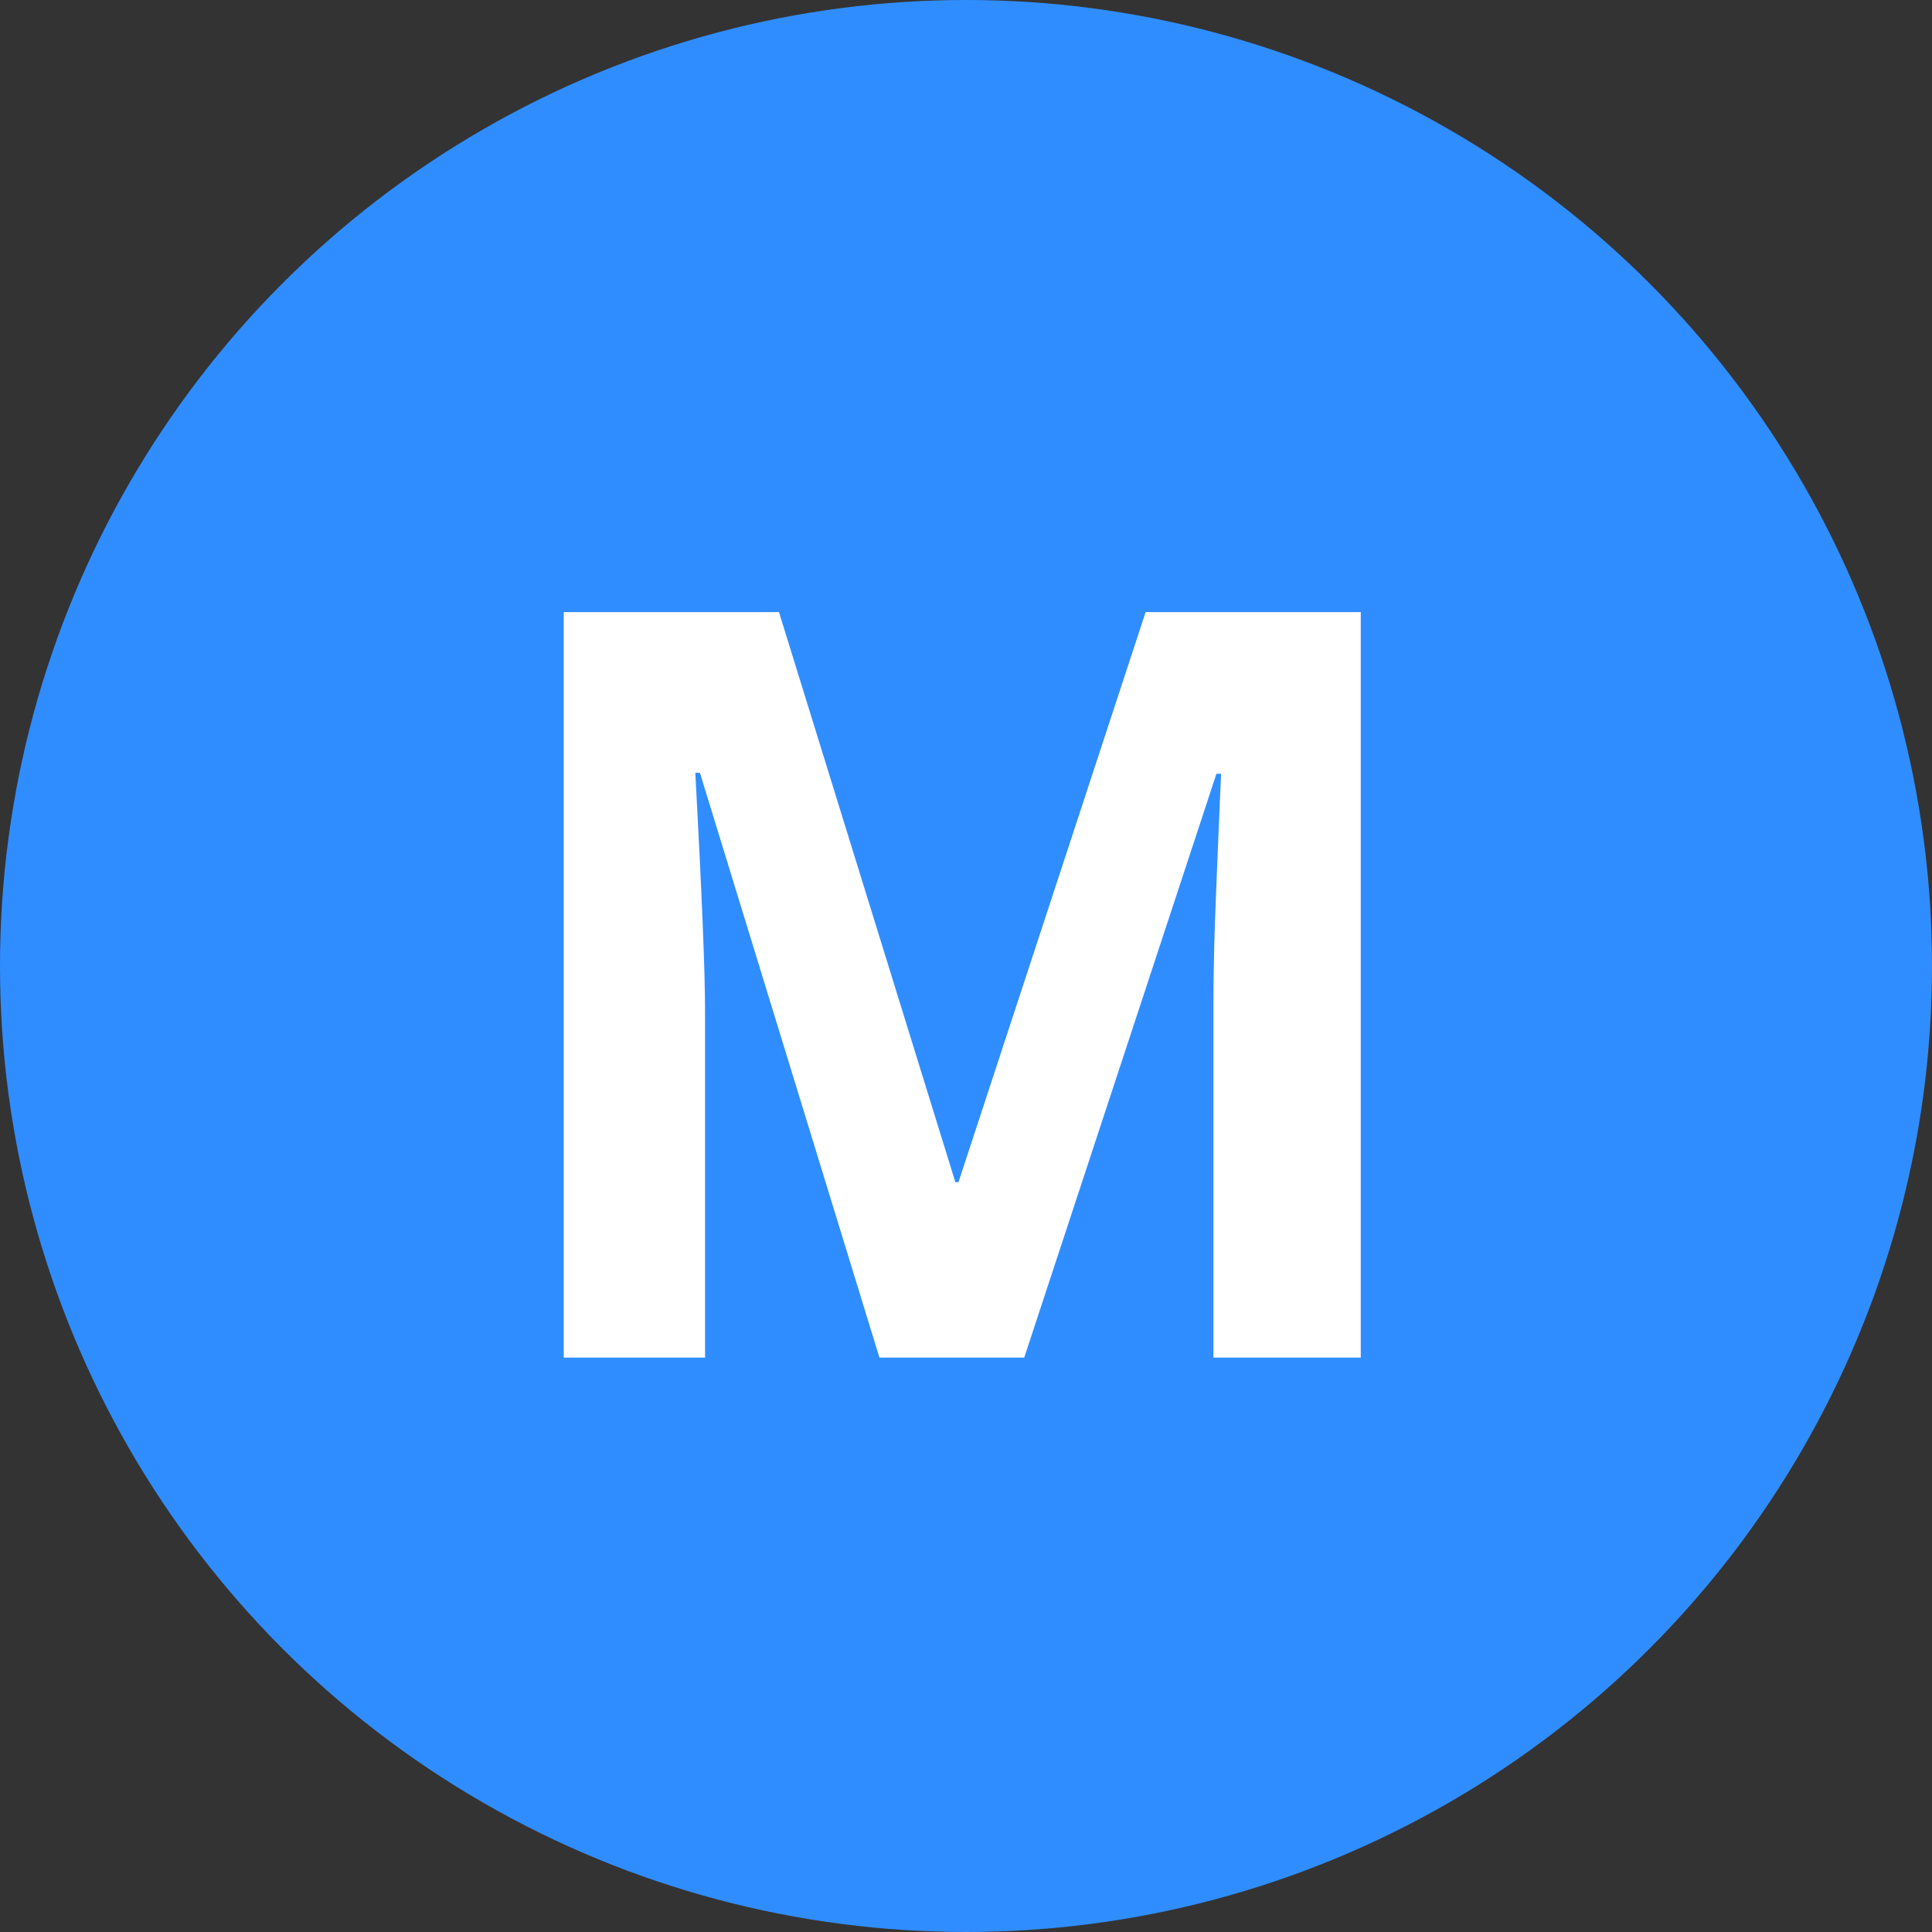 <?xml version="1.0" encoding="UTF-8" standalone="no"?>
<svg width="30px" height="30px" viewBox="0 0 30 30" version="1.1" xmlns="http://www.w3.org/2000/svg" xmlns:xlink="http://www.w3.org/1999/xlink" xmlns:sketch="http://www.bohemiancoding.com/sketch/ns">
    <rect x="0" y="0" width="30" height="30" fill="#333333" stroke="none"/>
    <!-- Generator: Sketch 3.2.2 (9983) - http://www.bohemiancoding.com/sketch -->
    <title>Oval 2032 + M</title>
    <desc>Created with Sketch.</desc>
    <defs></defs>
    <g id="Main-Attraction" stroke="none" stroke-width="1" fill="none" fill-rule="evenodd" sketch:type="MSPage">
        <g id="Mentor-Profile" sketch:type="MSArtboardGroup" transform="translate(-490, -106)">
            <g id="Oval-2032-+-M" sketch:type="MSLayerGroup" transform="translate(490, 106)">
                <circle id="Oval-2032" fill="#308DFF" sketch:type="MSShapeGroup" cx="15" cy="15" r="15"></circle>
                <path d="M13.656,21.081 L10.868,11.999 L10.797,11.999 C10.897,13.847 10.948,15.079 10.948,15.697 L10.948,21.081 L8.754,21.081 L8.754,9.505 L12.096,9.505 L14.835,18.357 L14.883,18.357 L17.789,9.505 L21.13,9.505 L21.13,21.081 L18.842,21.081 L18.842,15.602 C18.842,15.343 18.846,15.045 18.854,14.707 C18.862,14.369 18.897,13.472 18.961,12.015 L18.889,12.015 L15.904,21.081 L13.656,21.081 Z" id="M" fill="#FFFFFF" sketch:type="MSShapeGroup"></path>
            </g>
        </g>
    </g>
</svg>